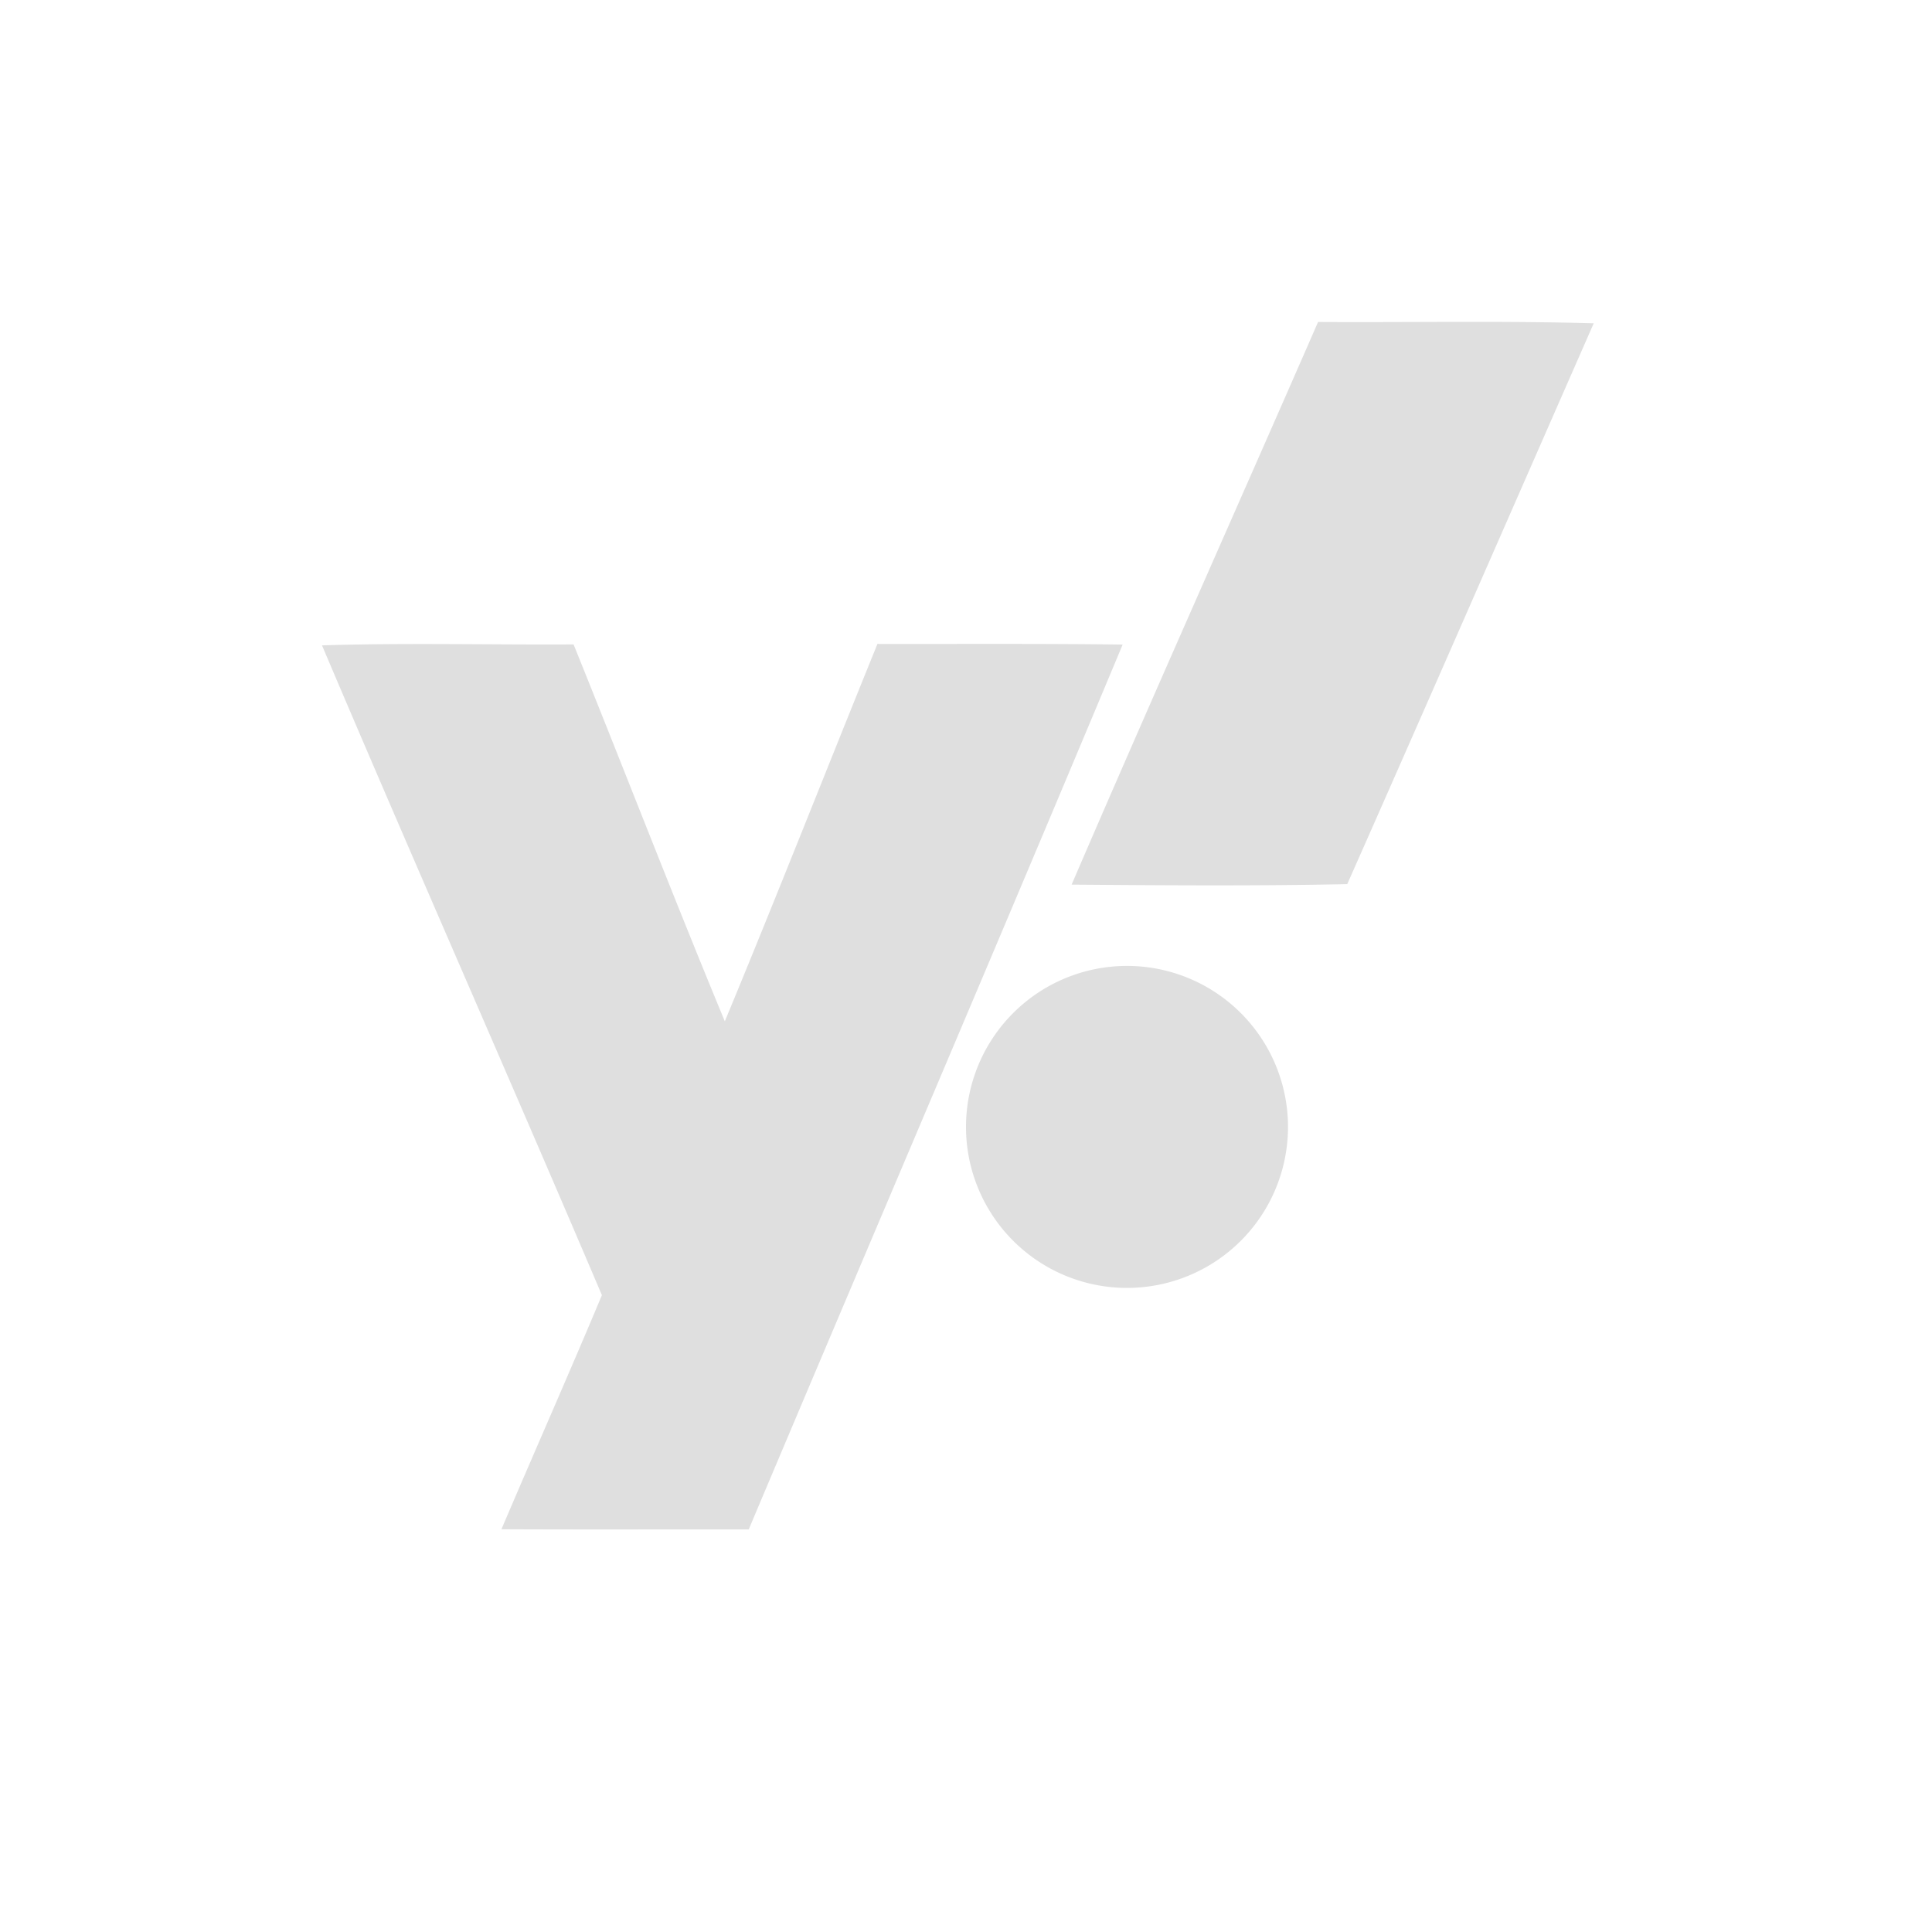 <svg xmlns="http://www.w3.org/2000/svg" width="24" height="24" version="1.1">
 <defs>
  <style id="current-color-scheme" type="text/css">
   .ColorScheme-Text { color:#dfdfdf; } .ColorScheme-Highlight { color:#4285f4; }
  </style>
 </defs>
 <path style="fill:currentColor" class="ColorScheme-Text" d="m 16.373,4.001 c -1.017,2.33 -2.056,4.653 -3.061,6.988 1.14,0.009 2.284,0.018 3.424,-0.006 1.027,-2.32 2.042,-4.644 3.062,-6.967 -1.14,-0.032 -2.284,-0.009 -3.426,-0.016 z M 10.9,7.999 C 10.266,9.56 9.65,11.13 9.004,12.687 8.36,11.134 7.755,9.564 7.125,8.005 6.083,8.011 5.04,7.984 4,8.017 5.144,10.713 6.33,13.393 7.477,16.089 7.07,17.062 6.642,18.027 6.229,18.997 c 1.024,0.005 2.048,0.001 3.072,0.002 1.546,-3.665 3.112,-7.323 4.645,-10.992 -1.015,-0.013 -2.03,-0.006 -3.045,-0.008 z M 14,11.999 a 2,2 0 0 0 -2,2 2,2 0 0 0 2,2 2,2 0 0 0 2,-2 2,2 0 0 0 -2,-2 z"/>
</svg>
